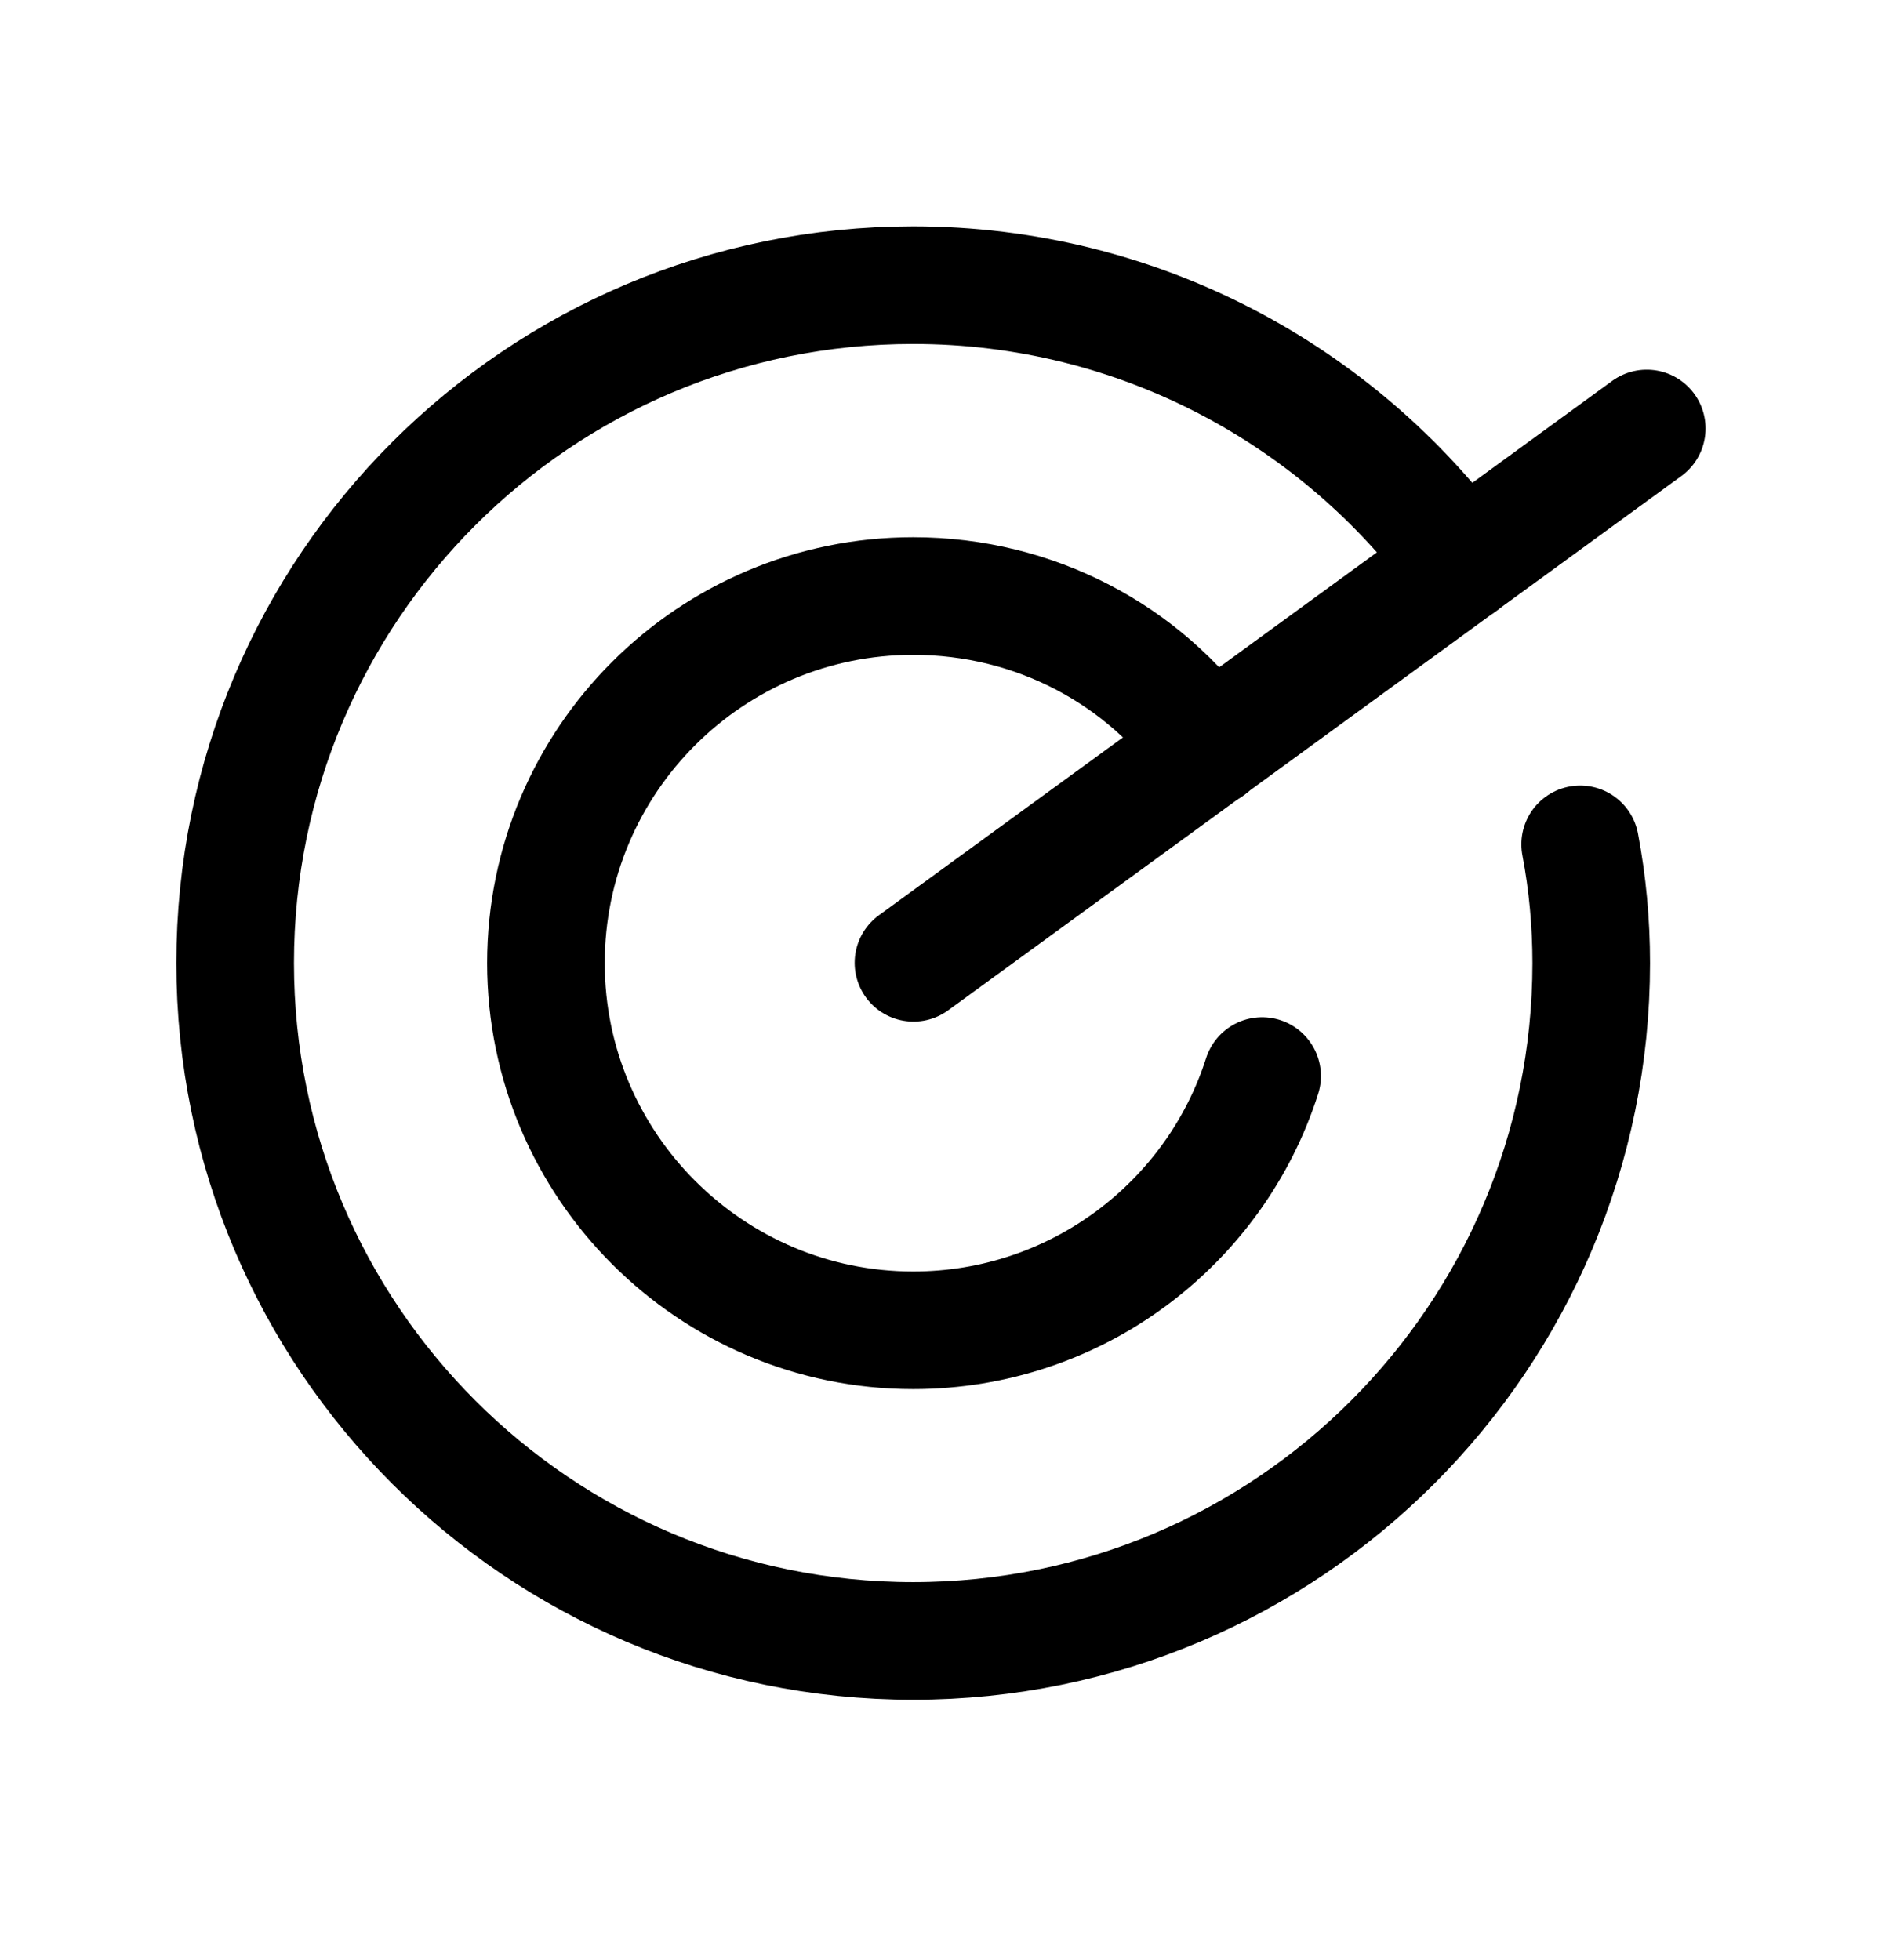 <svg width="24" height="25" viewBox="0 0 24 25" fill="none" xmlns="http://www.w3.org/2000/svg">
<path d="M18.637 7.189C17.067 5.039 14.515 3.637 11.645 3.637C6.87 3.637 2.999 7.507 2.999 12.283C2.999 17.05 6.87 20.929 11.645 20.929C16.422 20.929 20.292 17.05 20.292 12.283C20.292 11.769 20.245 11.264 20.151 10.769" stroke="black" stroke-width="1.5" stroke-linecap="round" stroke-linejoin="round"/>
<path d="M16.095 13.724C15.496 15.603 13.73 16.967 11.645 16.967C9.065 16.967 6.962 14.864 6.962 12.284C6.962 9.695 9.065 7.602 11.645 7.602C13.206 7.602 14.59 8.359 15.422 9.536" stroke="black" stroke-width="1.5" stroke-linecap="round" stroke-linejoin="round"/>
<path d="M11.649 12.28L21 5.465" stroke="black" stroke-width="1.5" stroke-linecap="round" stroke-linejoin="round"/>
</svg>